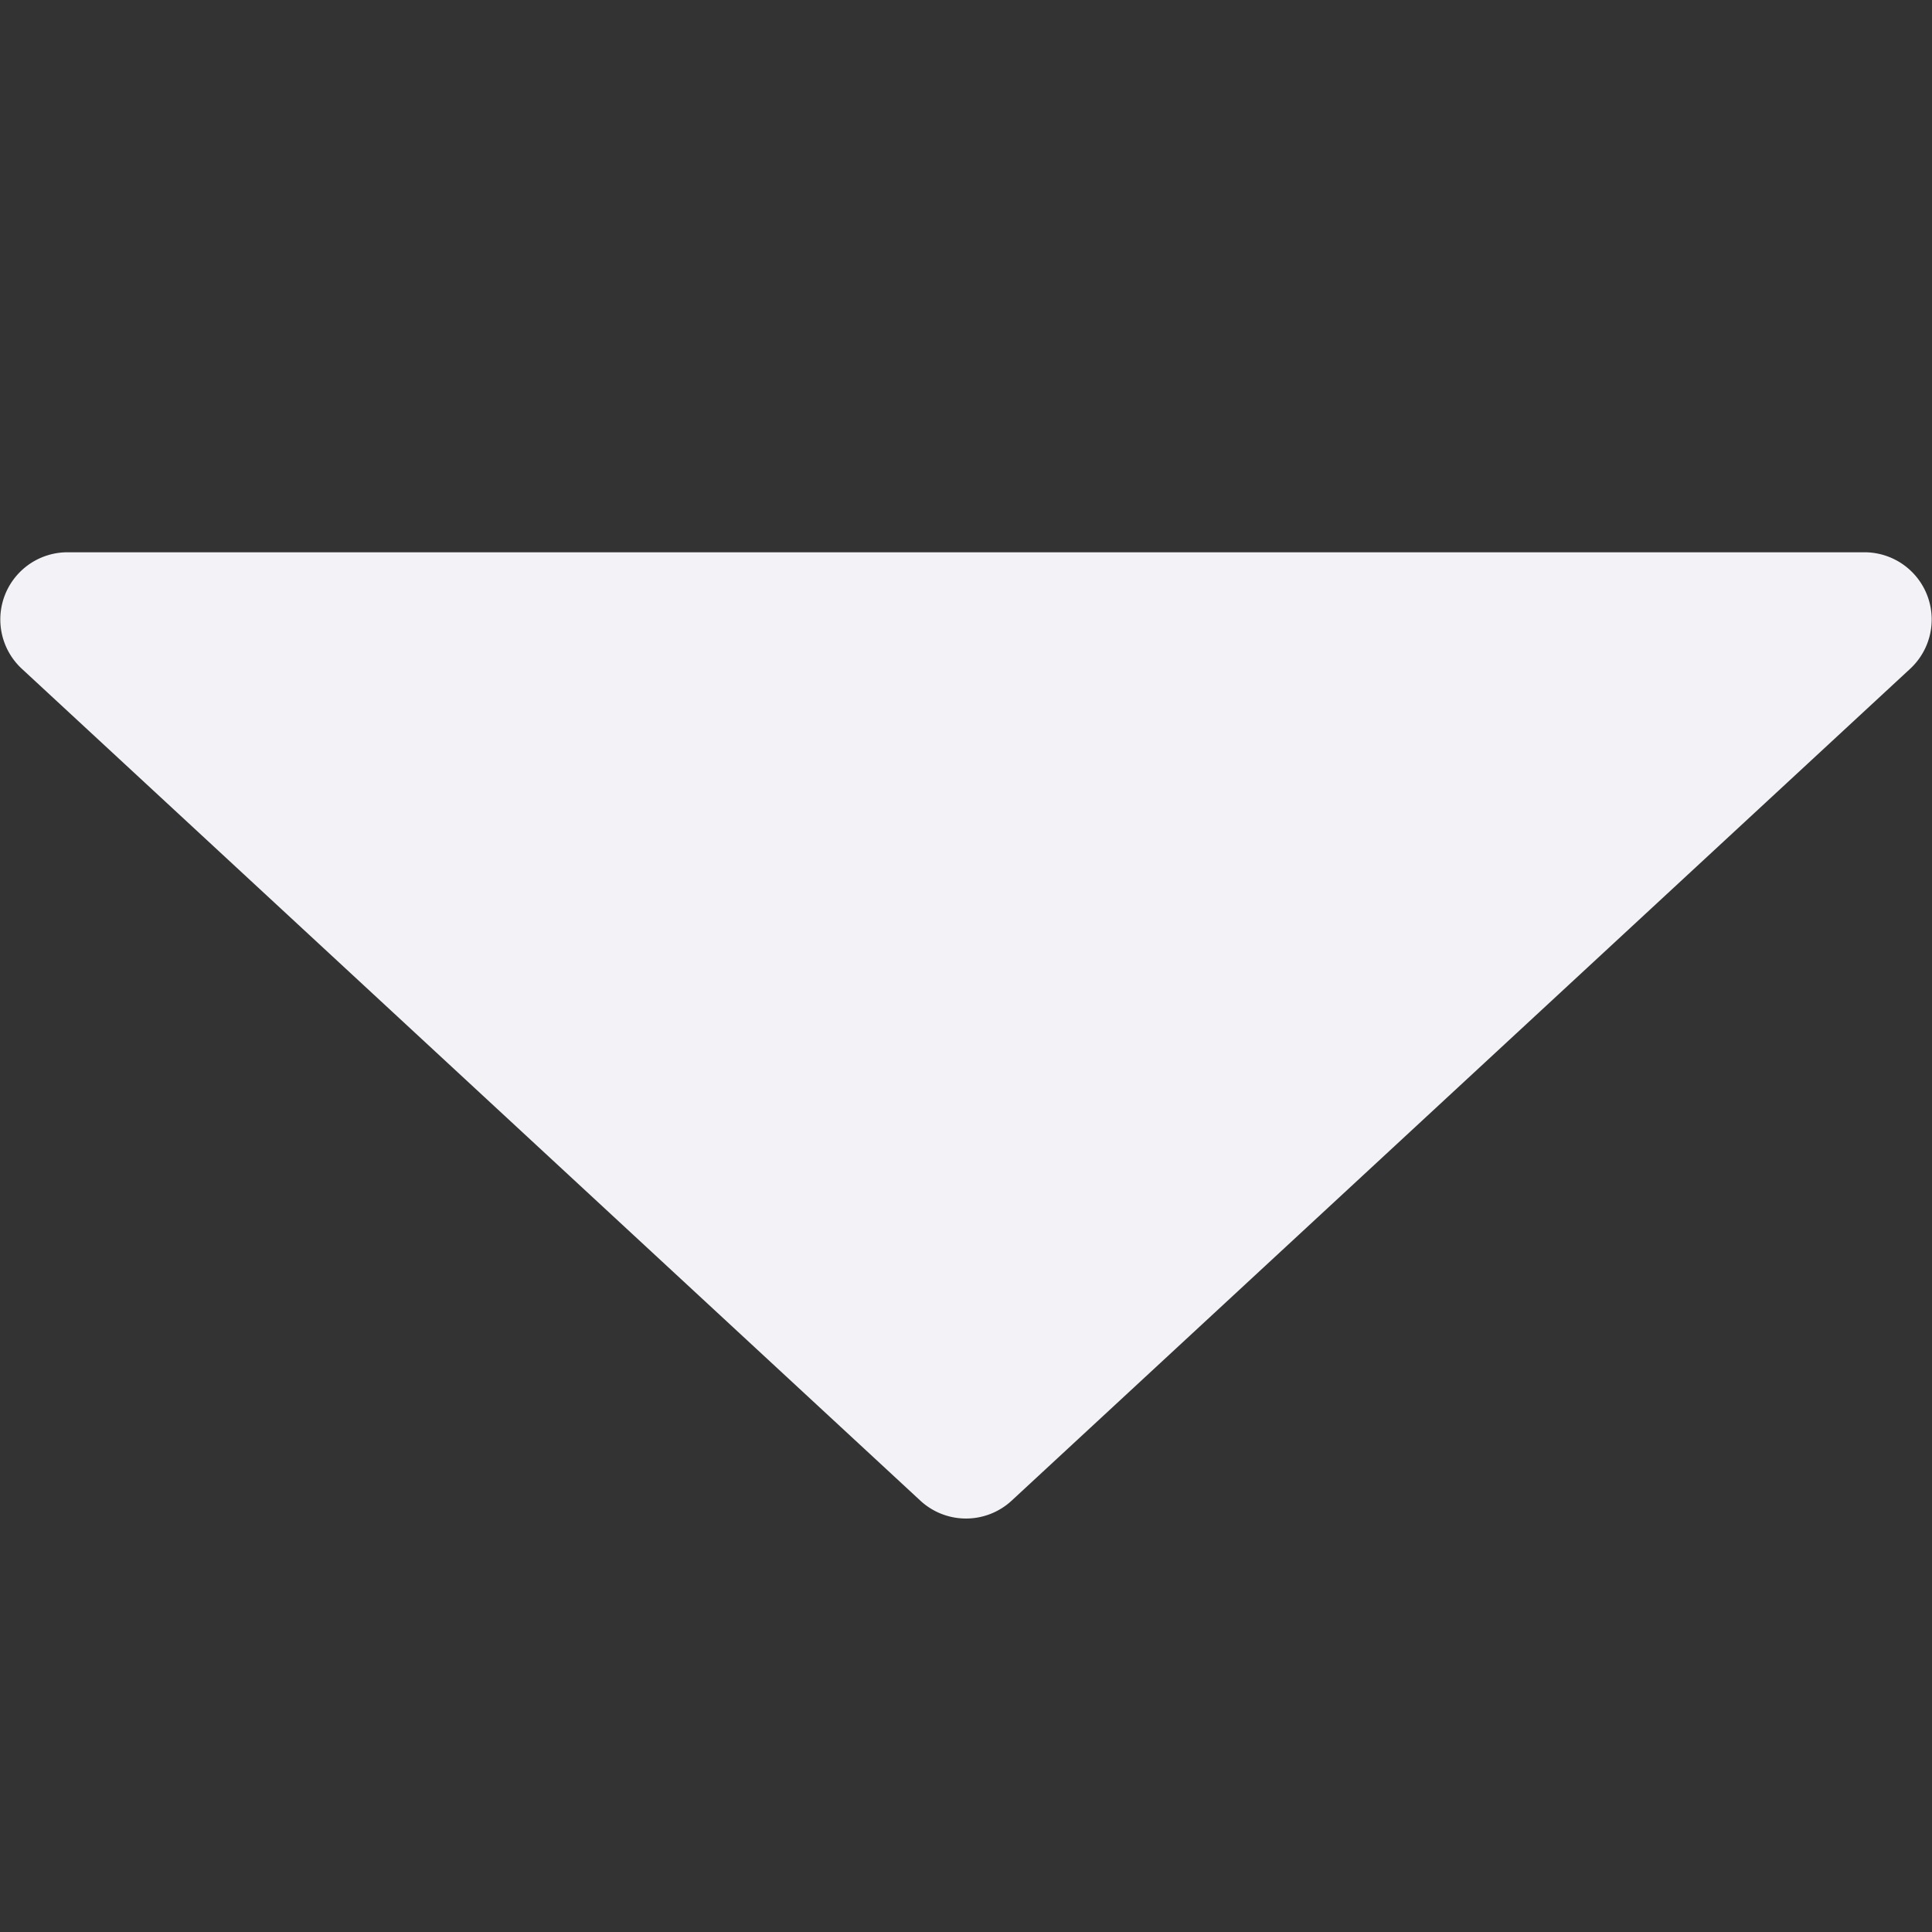 <svg viewBox="0 0 14 14" xmlns="http://www.w3.org/2000/svg"><rect x="0" y="0" width="14" height="14" fill="#333333" stroke="none"/><path d="m.488 4.002a.487.487 0 0 0 -.33.844l6.512 6.029a.487.487 0 0 0 .66 0l6.512-6.029a.487.487 0 0 0 -.33-.844z" fill="#f2f2f7"/></svg>